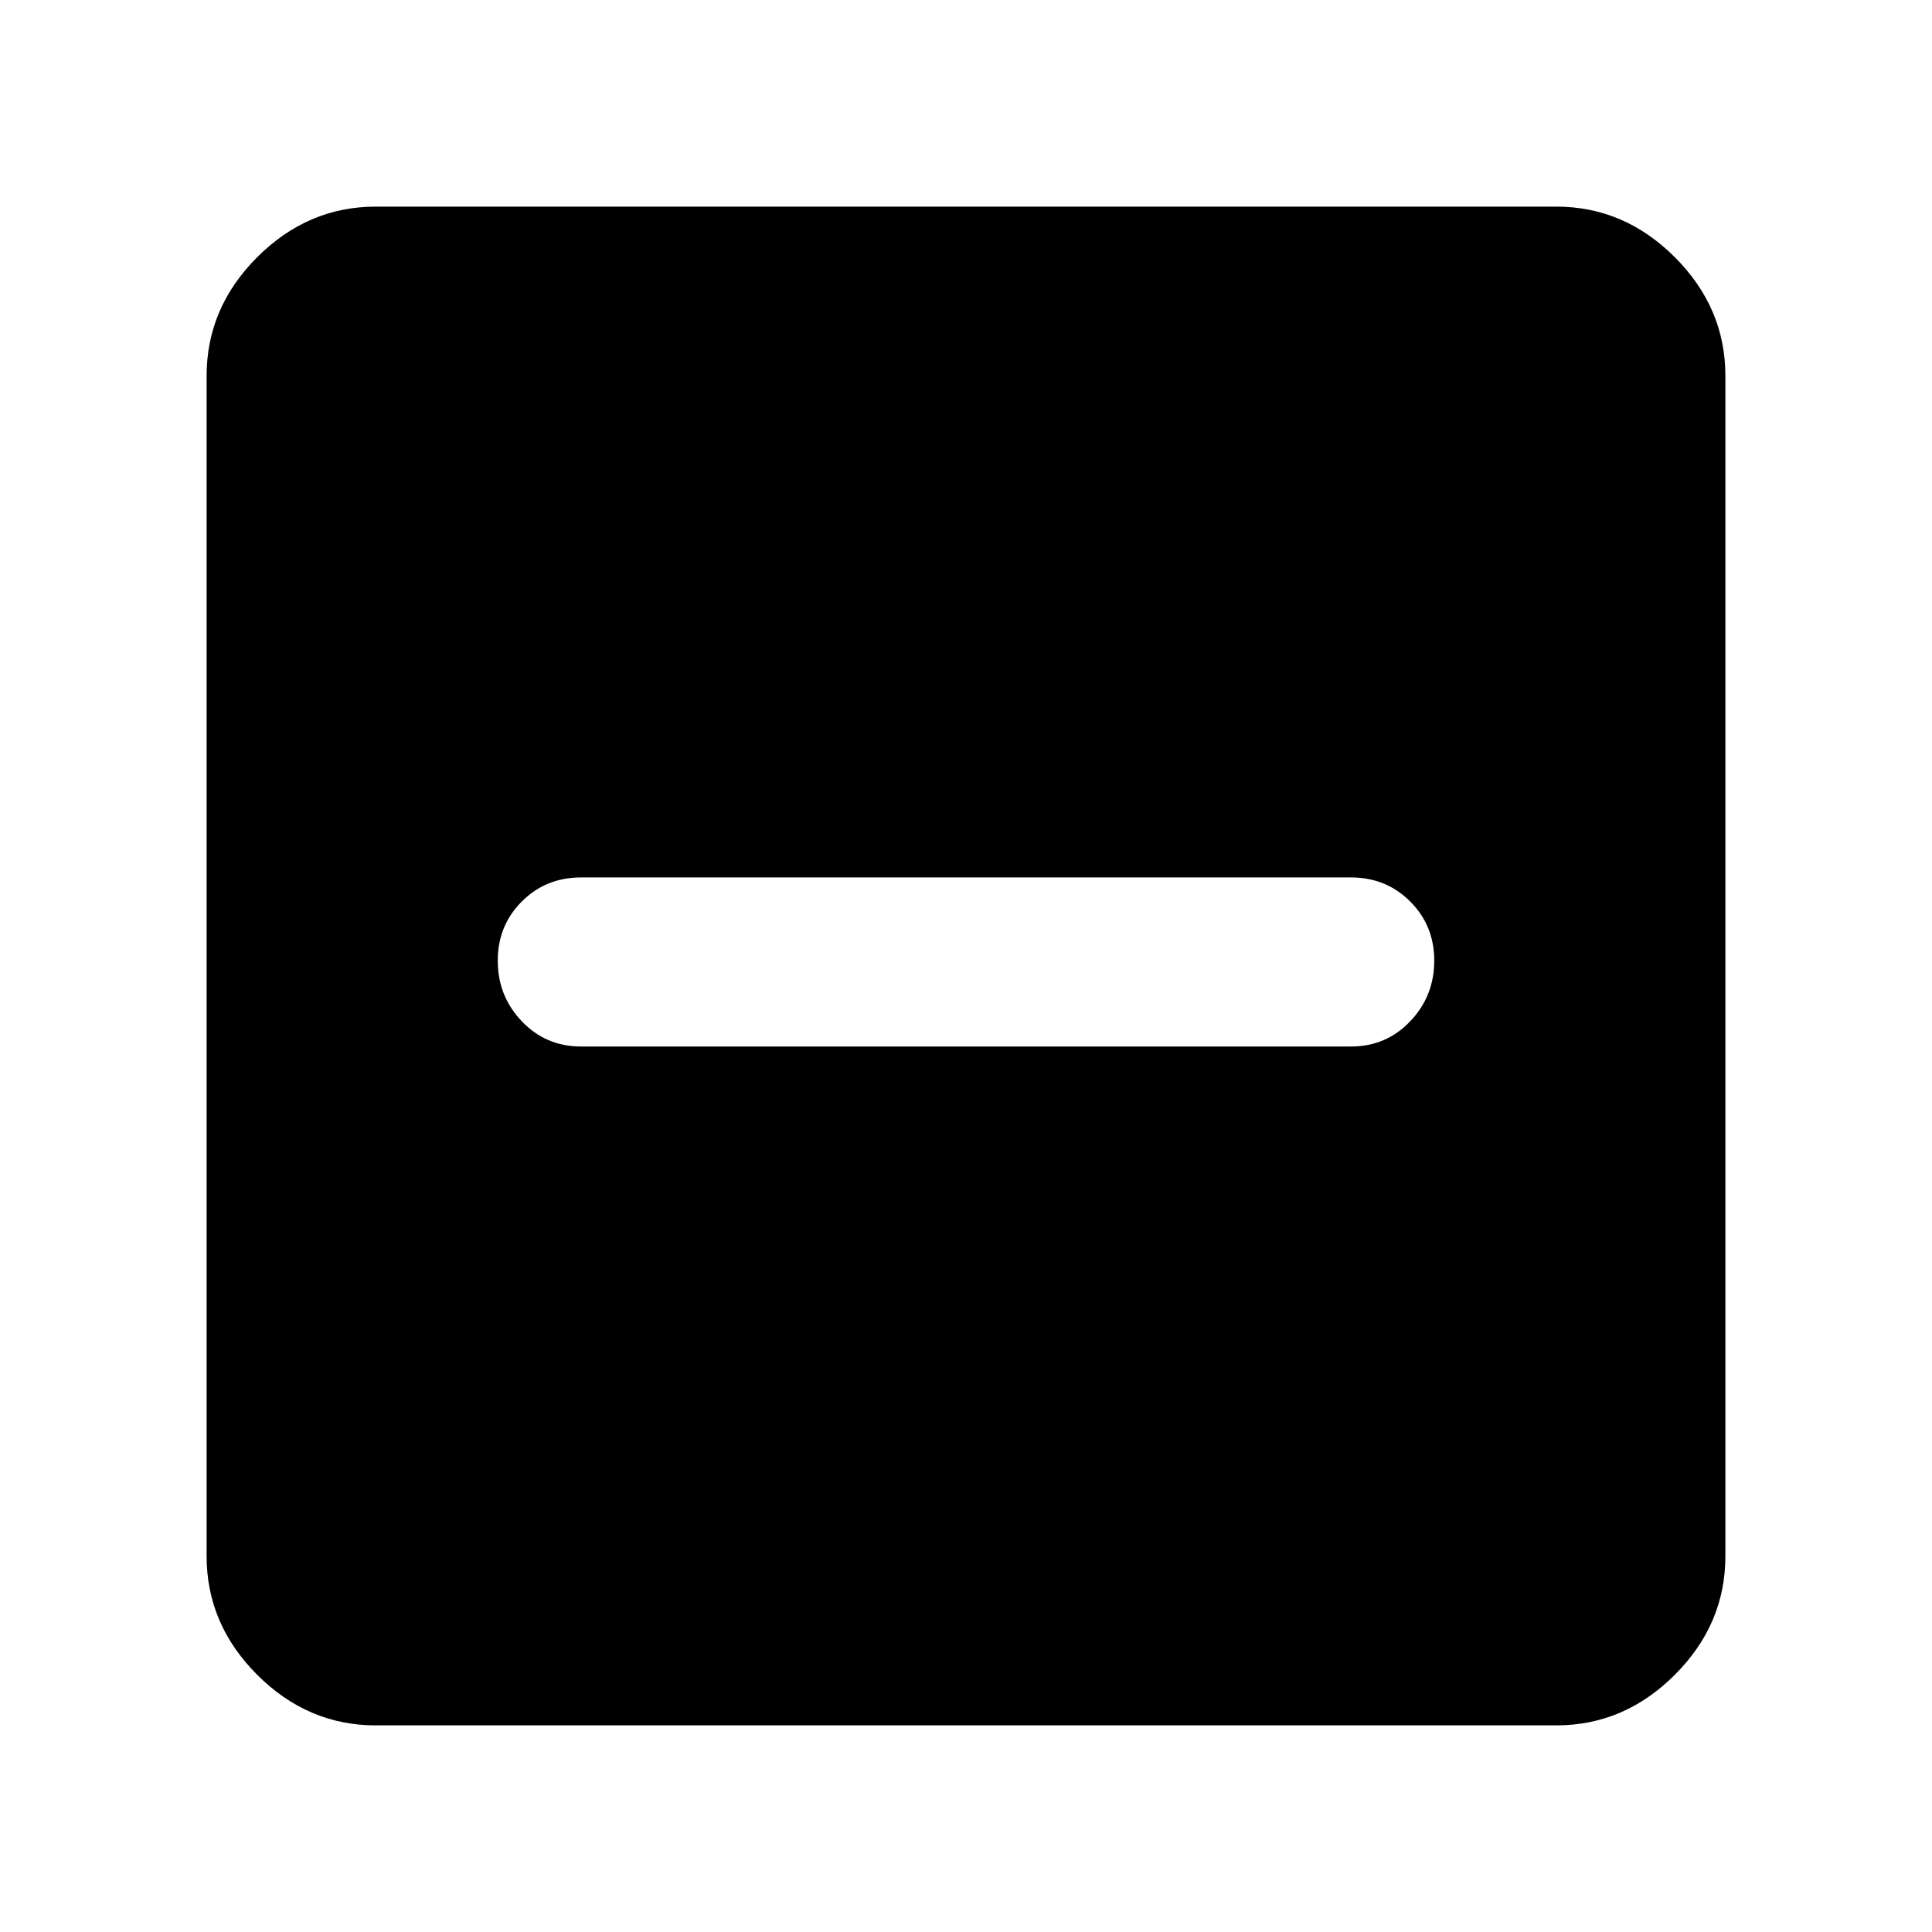 <svg xmlns="http://www.w3.org/2000/svg" height="40" viewBox="0 -960 960 960" width="40"><path d="M288.67-440h382.66q17.44 0 29.39-12.53 11.95-12.52 11.95-30.14 0-17.43-11.95-29.38T671.33-524H288.67q-17.44 0-29.39 11.95t-11.95 29.38q0 17.62 11.95 30.14Q271.23-440 288.67-440Zm-102 337.33q-33.73 0-58.87-25.13-25.13-25.14-25.13-58.87v-586.66q0-33.73 25.13-58.87 25.14-25.13 58.87-25.13h586.66q33.73 0 58.87 25.13 25.13 25.14 25.13 58.87v586.66q0 33.73-25.13 58.87-25.14 25.13-58.87 25.13H186.67Z"/></svg>